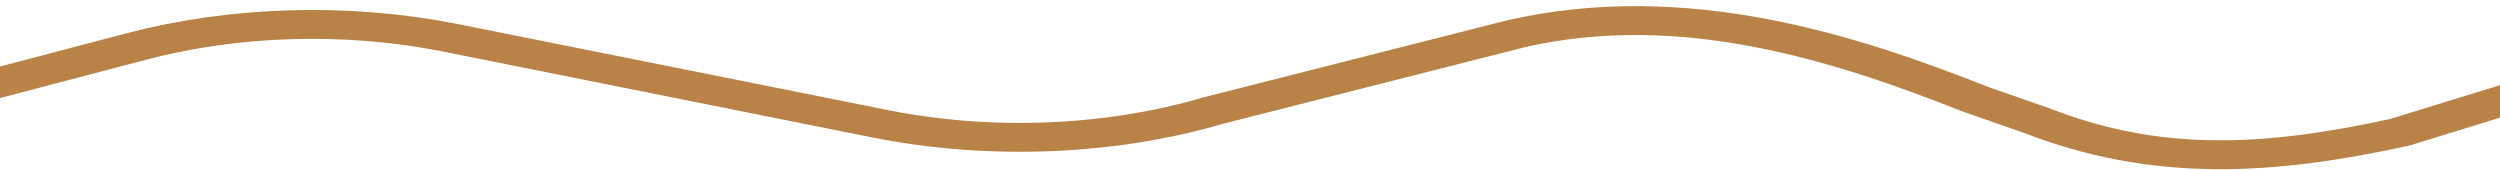<svg id="ewvhObE6UJZ1" xmlns="http://www.w3.org/2000/svg" xmlns:xlink="http://www.w3.org/1999/xlink" viewBox="0 0 86.59 5.89" shape-rendering="geometricPrecision" text-rendering="geometricPrecision"><style><![CDATA[#ewvhObE6UJZ4_to {animation: ewvhObE6UJZ4_to__to 450ms linear infinite normal forwards}@keyframes ewvhObE6UJZ4_to__to { 0% {transform: translate(43.315px,2.905px);animation-timing-function: cubic-bezier(0.42,0,0.58,1)} 22.222% {transform: translate(49.25px,2.905px);animation-timing-function: cubic-bezier(0.42,0,0.58,1)} 44.444% {transform: translate(55.186px,2.905px);animation-timing-function: cubic-bezier(0.42,0,0.58,1)} 66.667% {transform: translate(61.121px,2.905px);animation-timing-function: cubic-bezier(0.42,0,0.58,1)} 88.889% {transform: translate(67.056px,2.905px)} 100% {transform: translate(67.056px,2.905px)}}]]></style><g id="ewvhObE6UJZ2" transform="matrix(1.685 0 0 1 -52.099 0)"><g id="ewvhObE6UJZ3" transform="matrix(1 0 0 1 0 0.04)"><g id="ewvhObE6UJZ4_to" transform="translate(43.315,2.905)"><path id="ewvhObE6UJZ4" d="M86.36,1.37L80.25,4.54C77.54,5.54,75.25,5.75,72.79,4.14L71.53,3.4C68.86,1.62,65.53,-0.2,62.08,1.13L55.88,3.78C53.755,4.834,51.301,5.006,49.05,4.26L40.15,1.26C38.035,0.558,35.735,0.672,33.7,1.58L26.92,4.58C24.292,5.748,21.263,5.58,18.78,4.13C17.5,3.38,16.21,2.43,14.92,1.68C12.01,-0.02,8.391,0.061,5.56,1.89C4.14,2.86,1.7,4,0.27,4.91" transform="translate(-43.315,-2.905)" fill="none" stroke="rgb(185,131,72)" stroke-width="1" stroke-linejoin="round"/></g></g></g></svg>